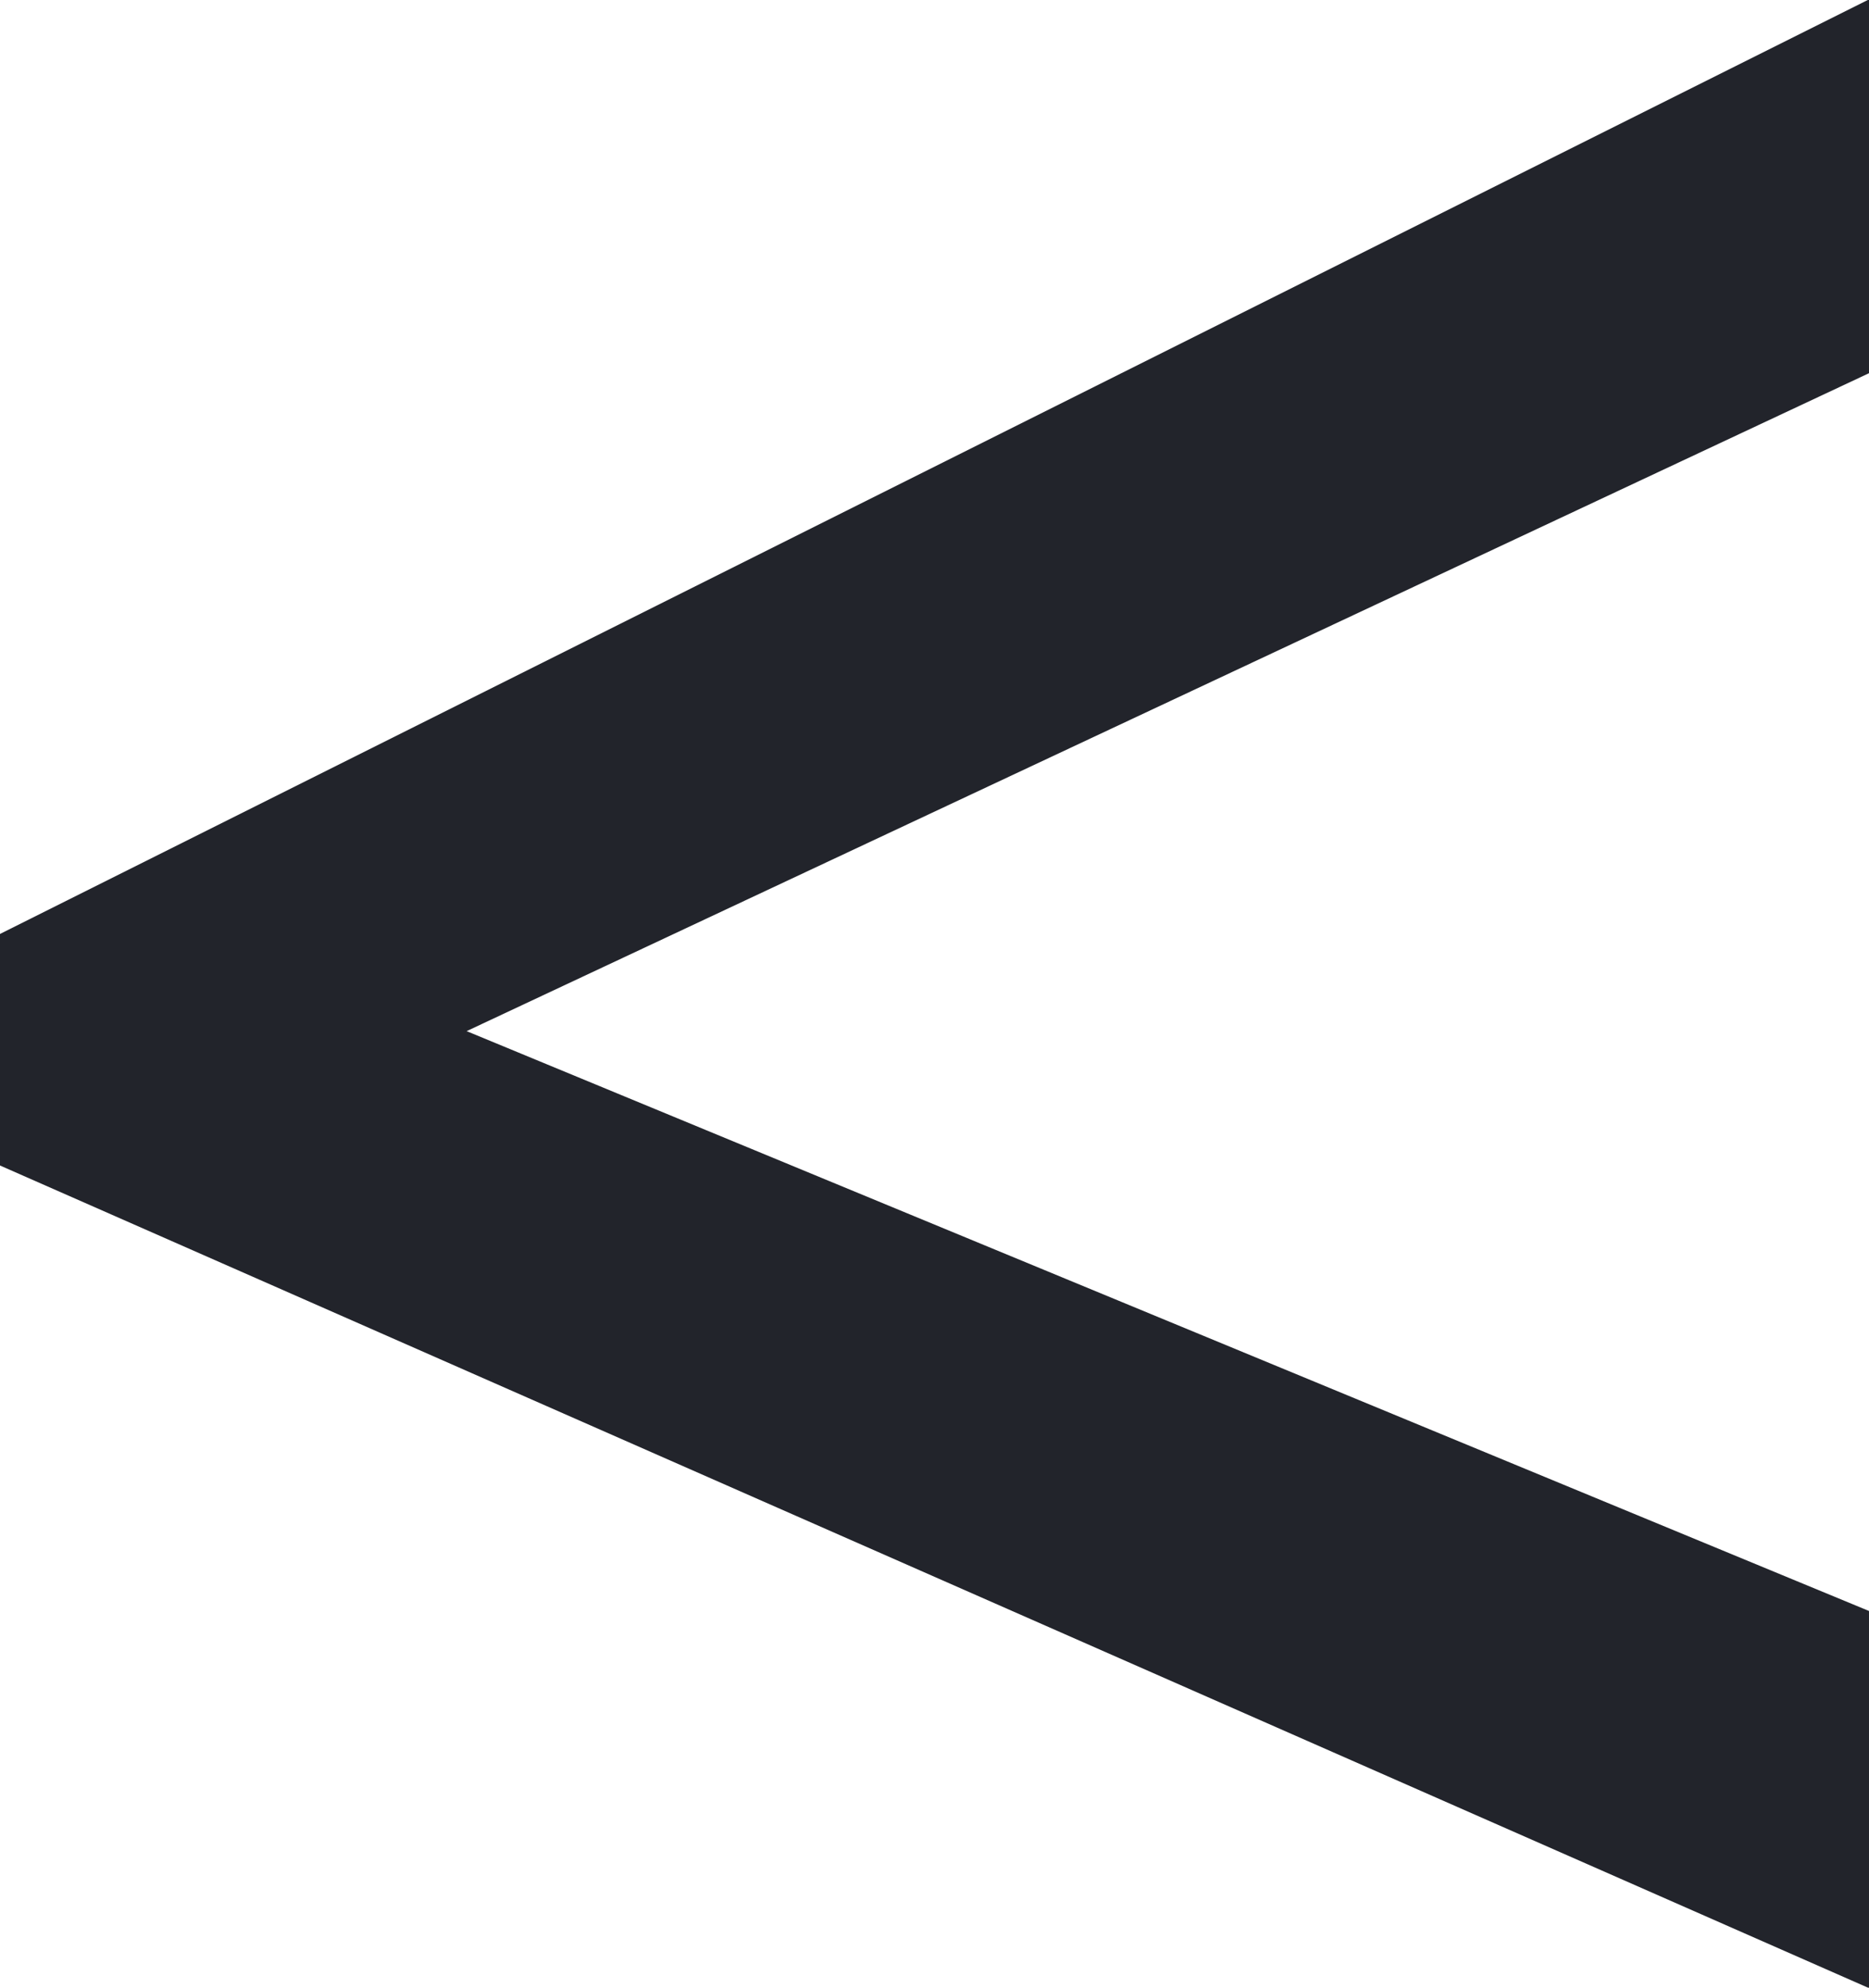 <svg xmlns="http://www.w3.org/2000/svg" width="9" height="9.571" viewBox="0 0 9 9.571"><defs><style>.a{fill:#22242b;}</style></defs><path class="a" d="M5.184-2.087-1.569-4.879,5.184-8.047v-1.8l-9,4.5v1.115l9,3.961Z" transform="translate(3.816 9.844)"/></svg>